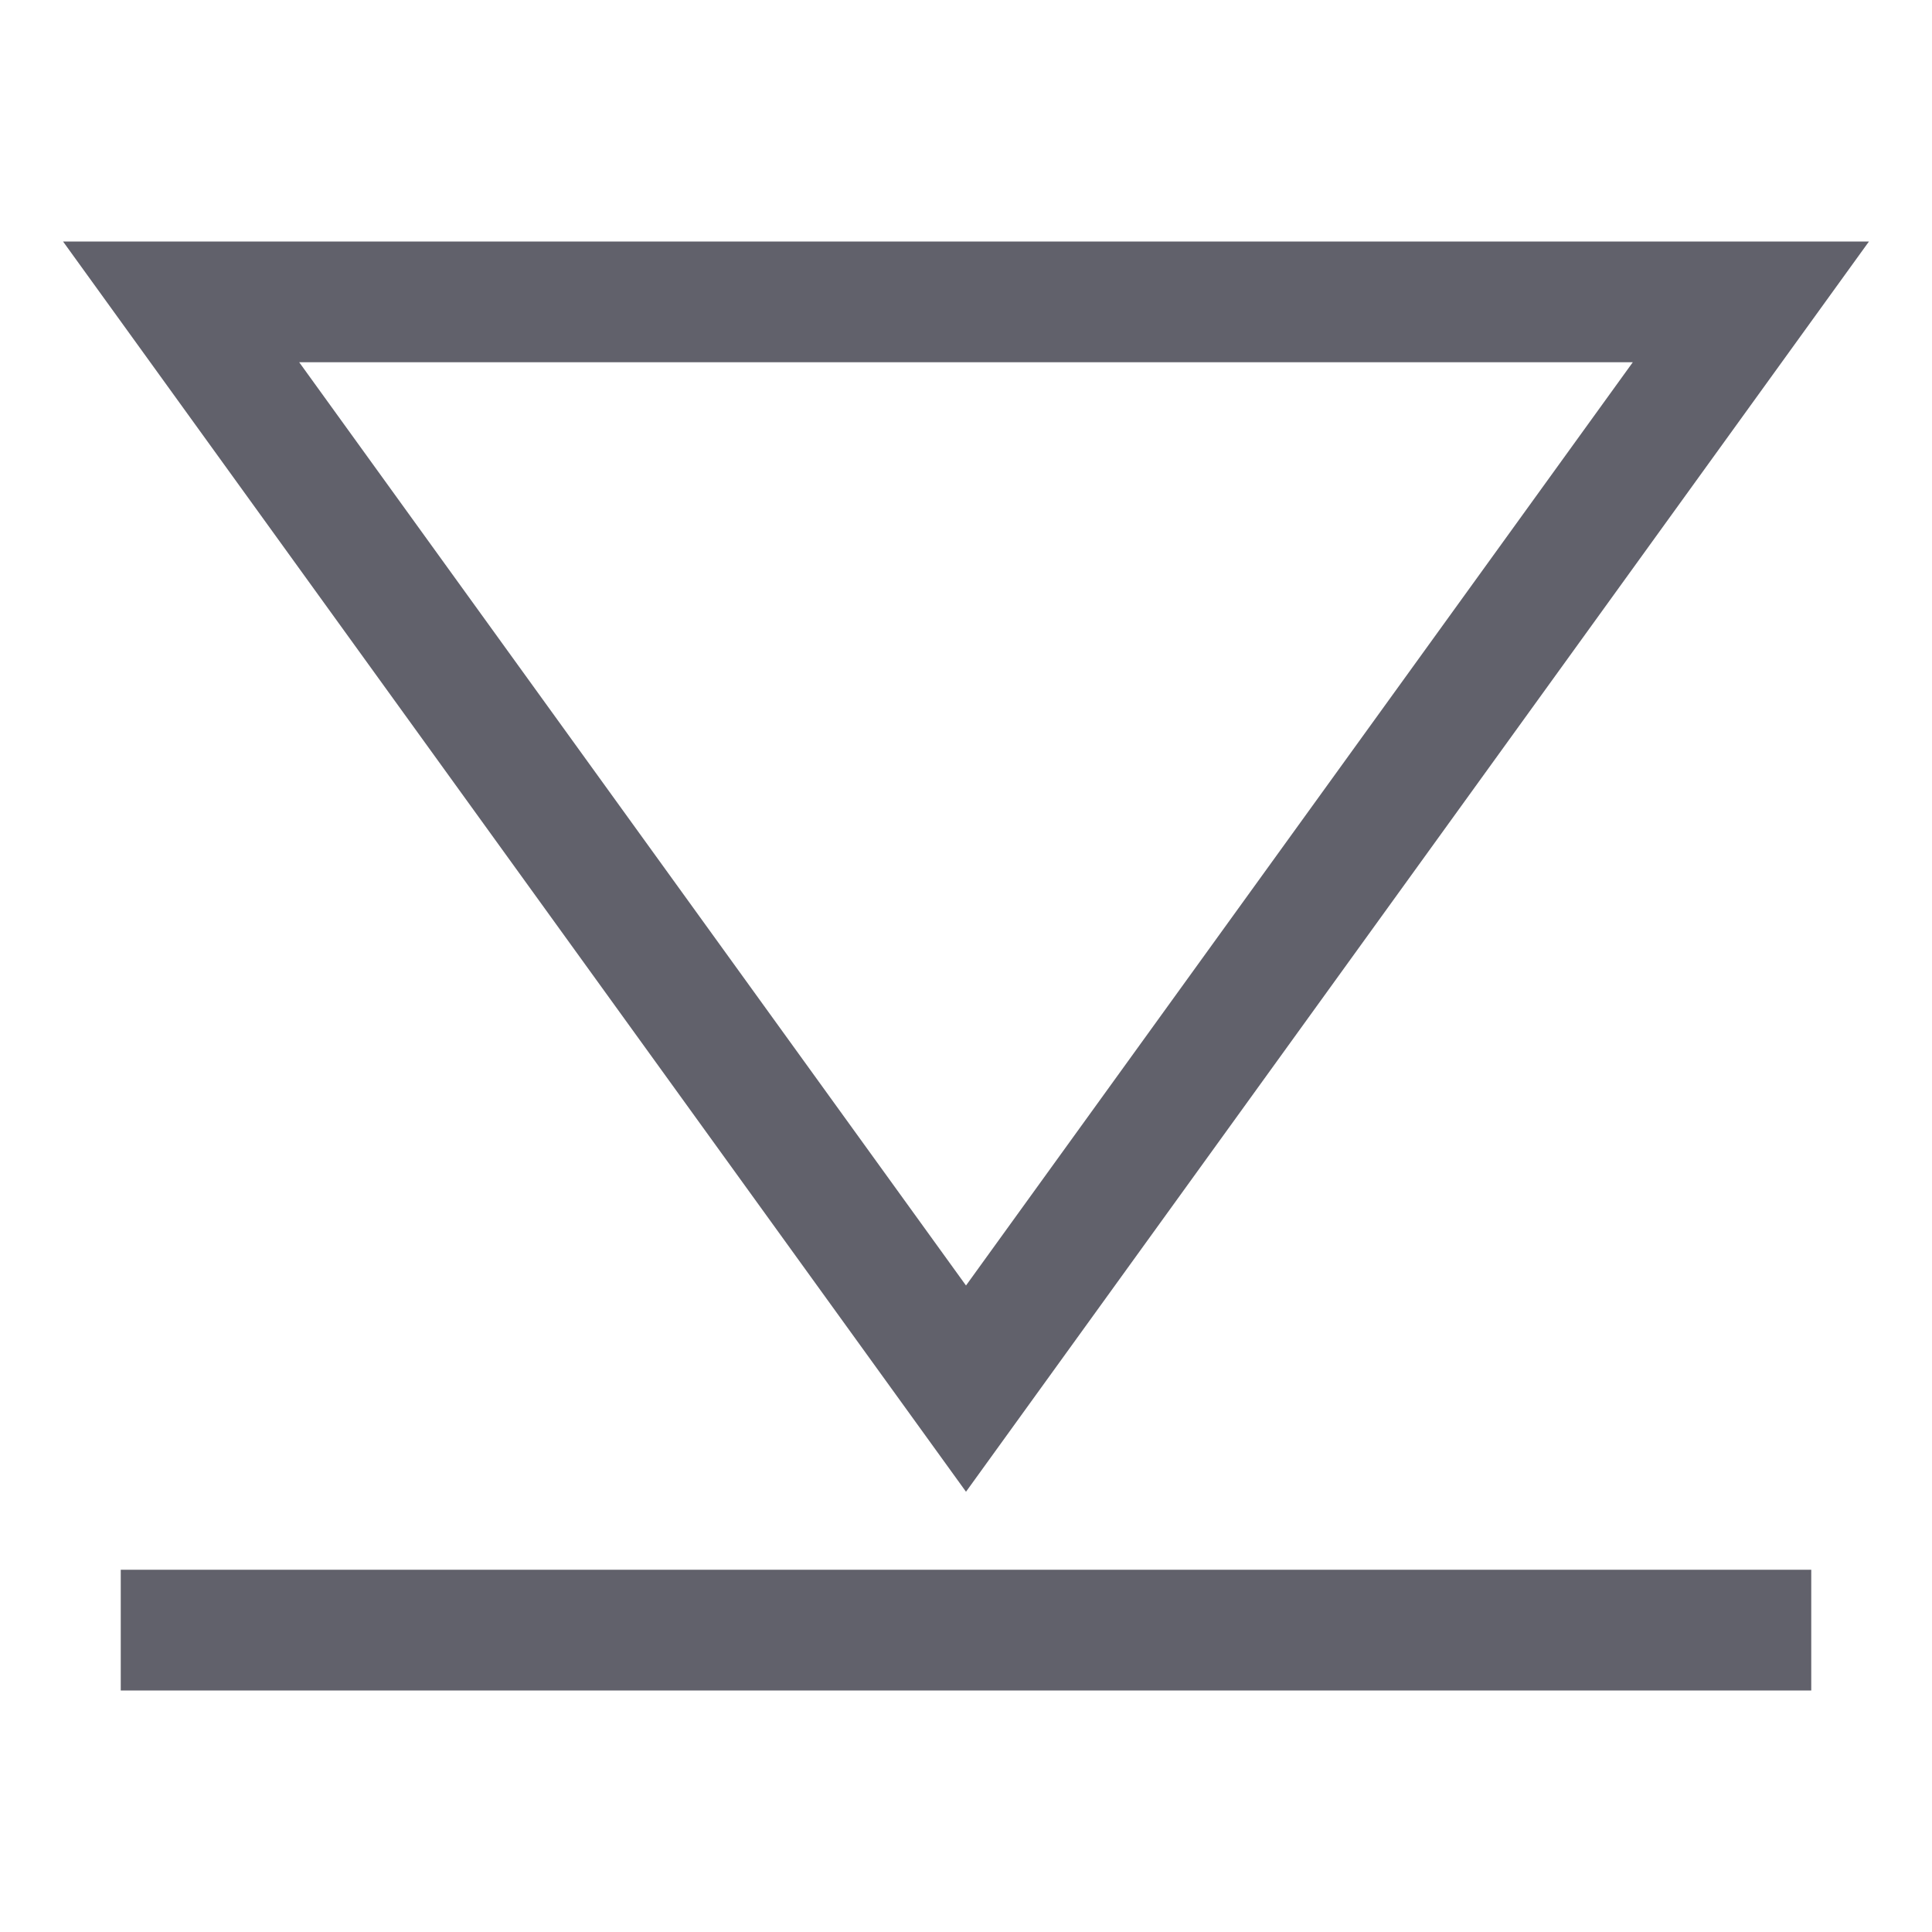 <svg xmlns="http://www.w3.org/2000/svg" height="24" width="24" viewBox="0 0 32 32"><line data-color="color-2" fill="none" stroke="#61616b" stroke-width="2" x1="30" y1="27" x2="2" y2="27"></line> <polygon fill="none" stroke="#61616b" stroke-width="2" points="3,5 29,5 16,23 "></polygon></svg>